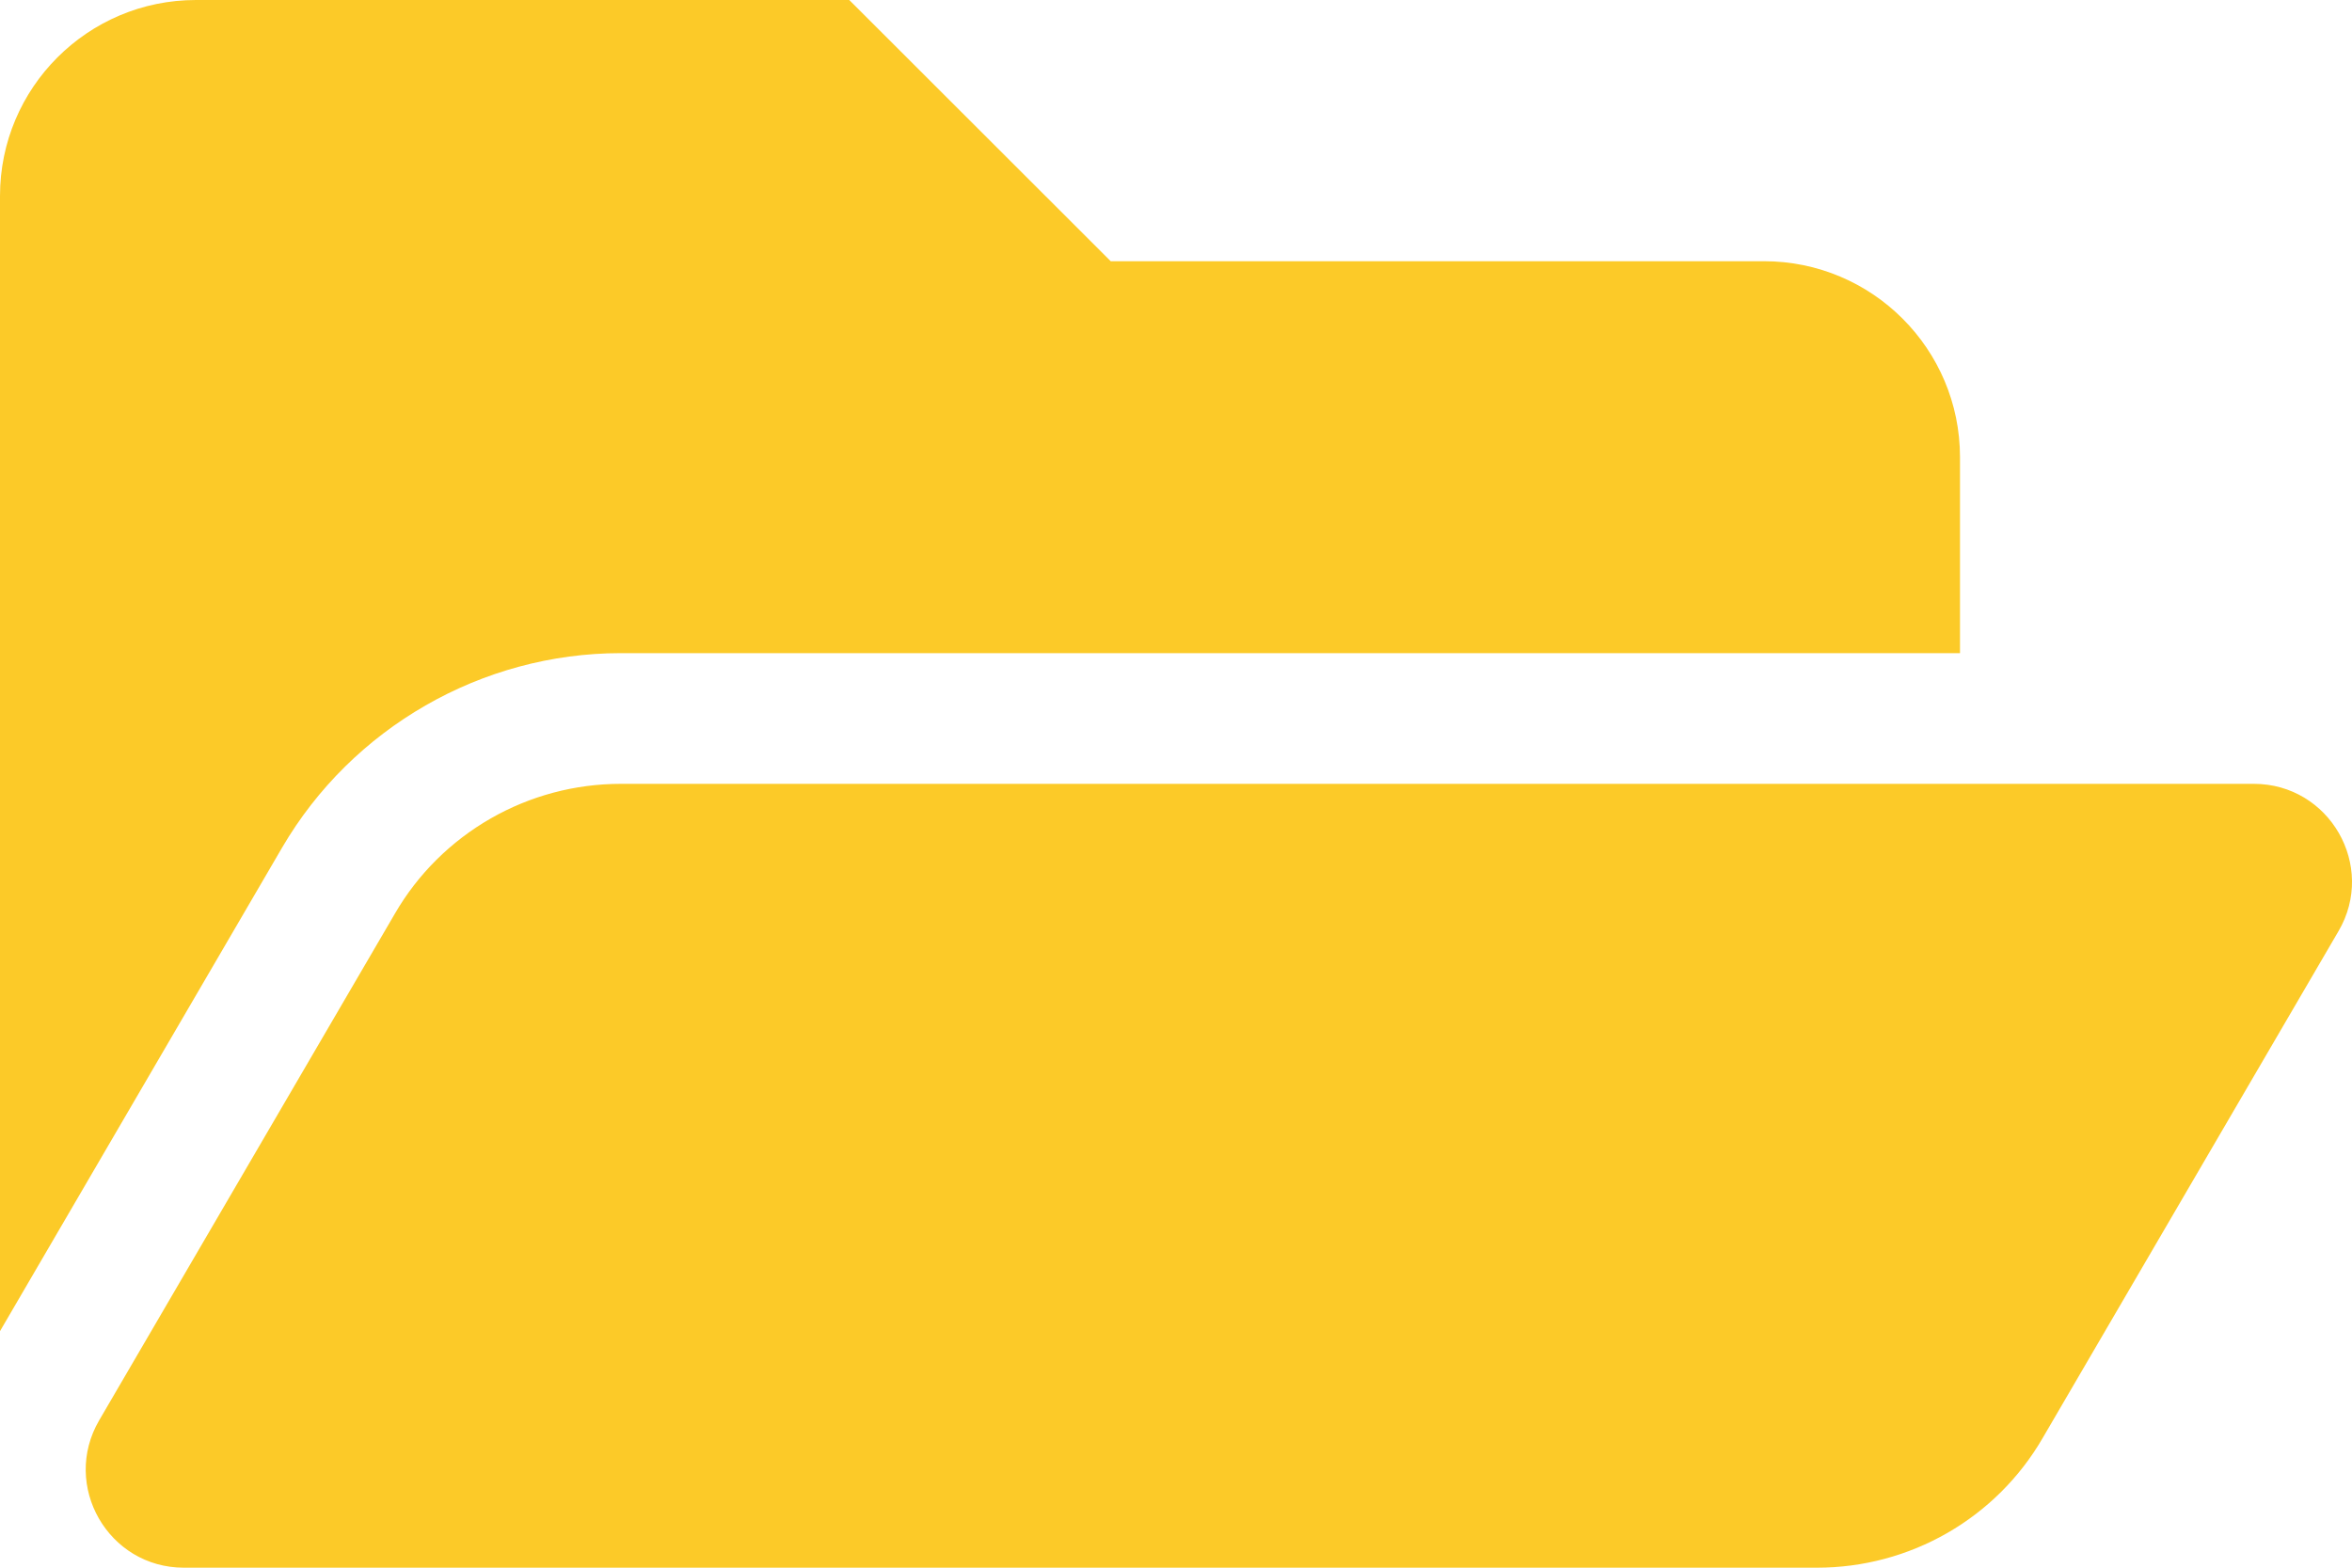 <svg width="12" height="8" viewBox="0 0 12 8" fill="none" xmlns="http://www.w3.org/2000/svg">
<path d="M11.931 4.752L10.422 7.338C10.305 7.54 10.137 7.707 9.935 7.823C9.733 7.939 9.504 8 9.271 8H0.938C0.552 8 0.312 7.581 0.506 7.248L2.015 4.662C2.132 4.46 2.301 4.293 2.503 4.177C2.705 4.061 2.934 4 3.167 4H11.499C11.885 4 12.126 4.419 11.931 4.752ZM3.167 3.333H10V2.333C10 1.781 9.552 1.333 9 1.333H5.667L4.333 0H1C0.448 0 0 0.448 0 1V6.793L1.439 4.326C1.796 3.714 2.458 3.333 3.167 3.333Z" fill="#FCCA28"/>
</svg>
